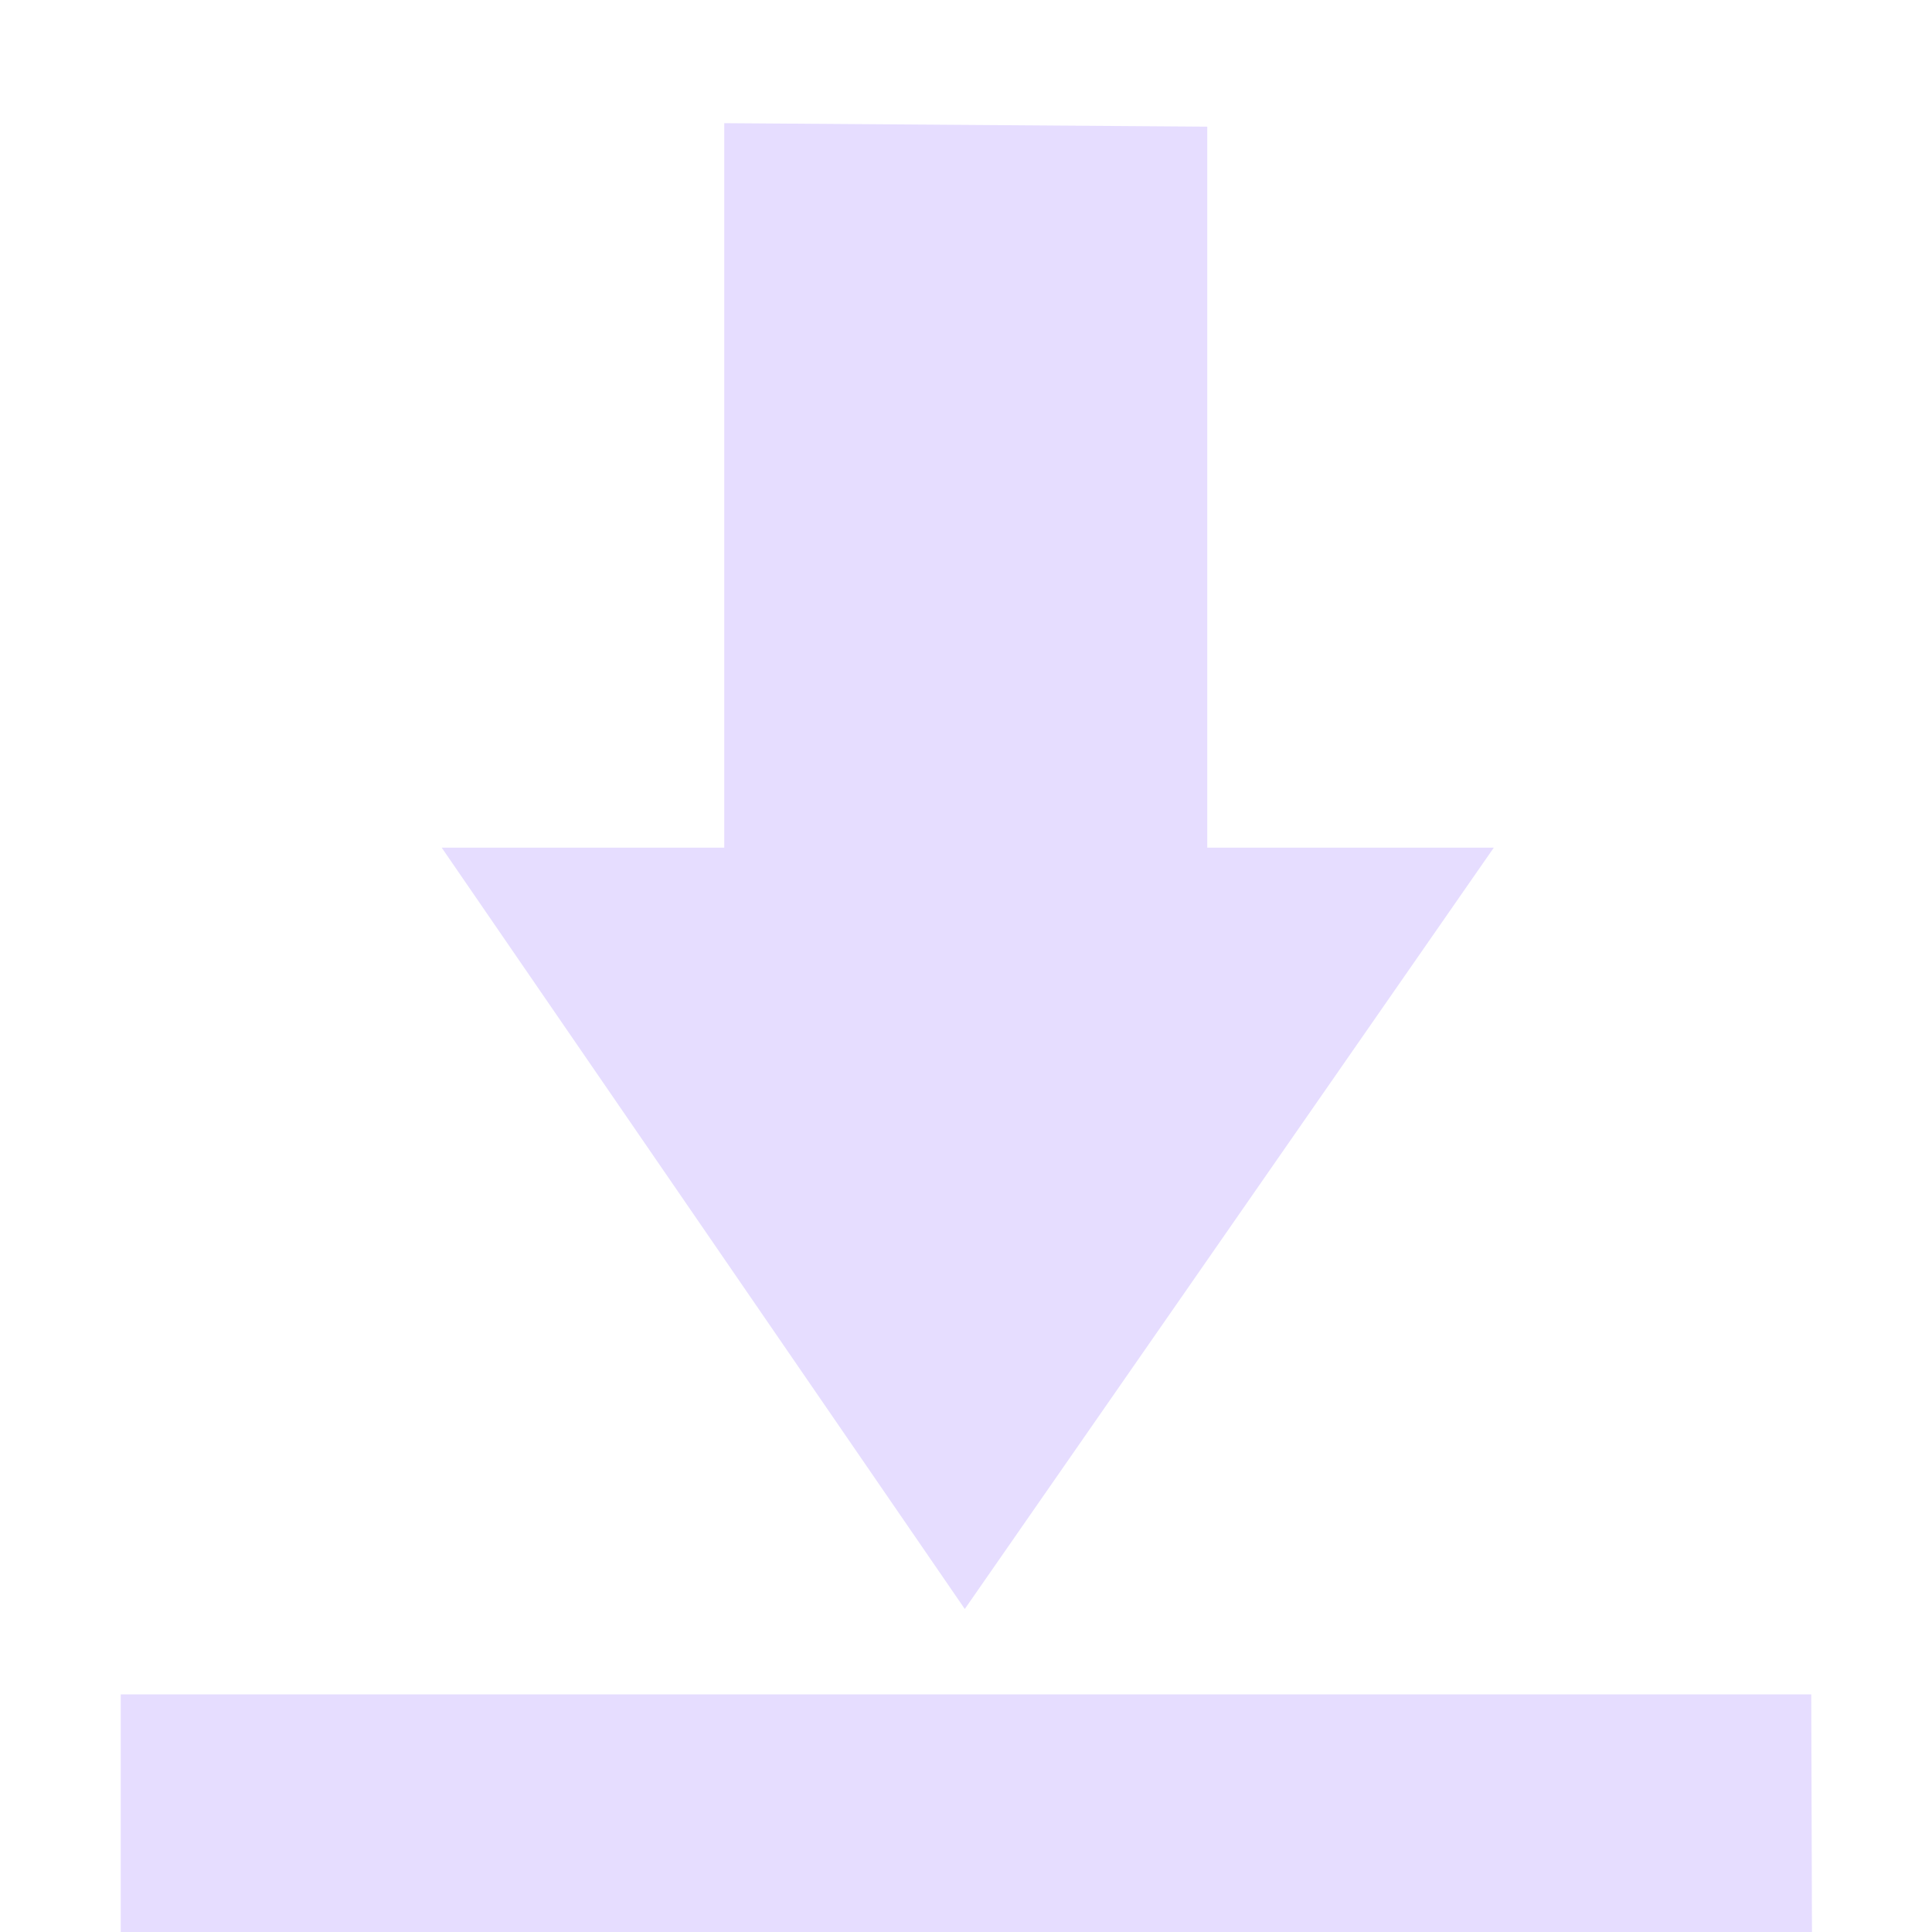 <svg height="16" viewBox="0 0 16 16" width="16" xmlns="http://www.w3.org/2000/svg">
  <path d="m5.998 1.02v6h-2.34l4.332 6.305 4.381-6.305h-2.373v-5.971zm-4.998 13.012v1.969h14.006l-.006-1.969z" fill="#e6ddff"/>
</svg>
